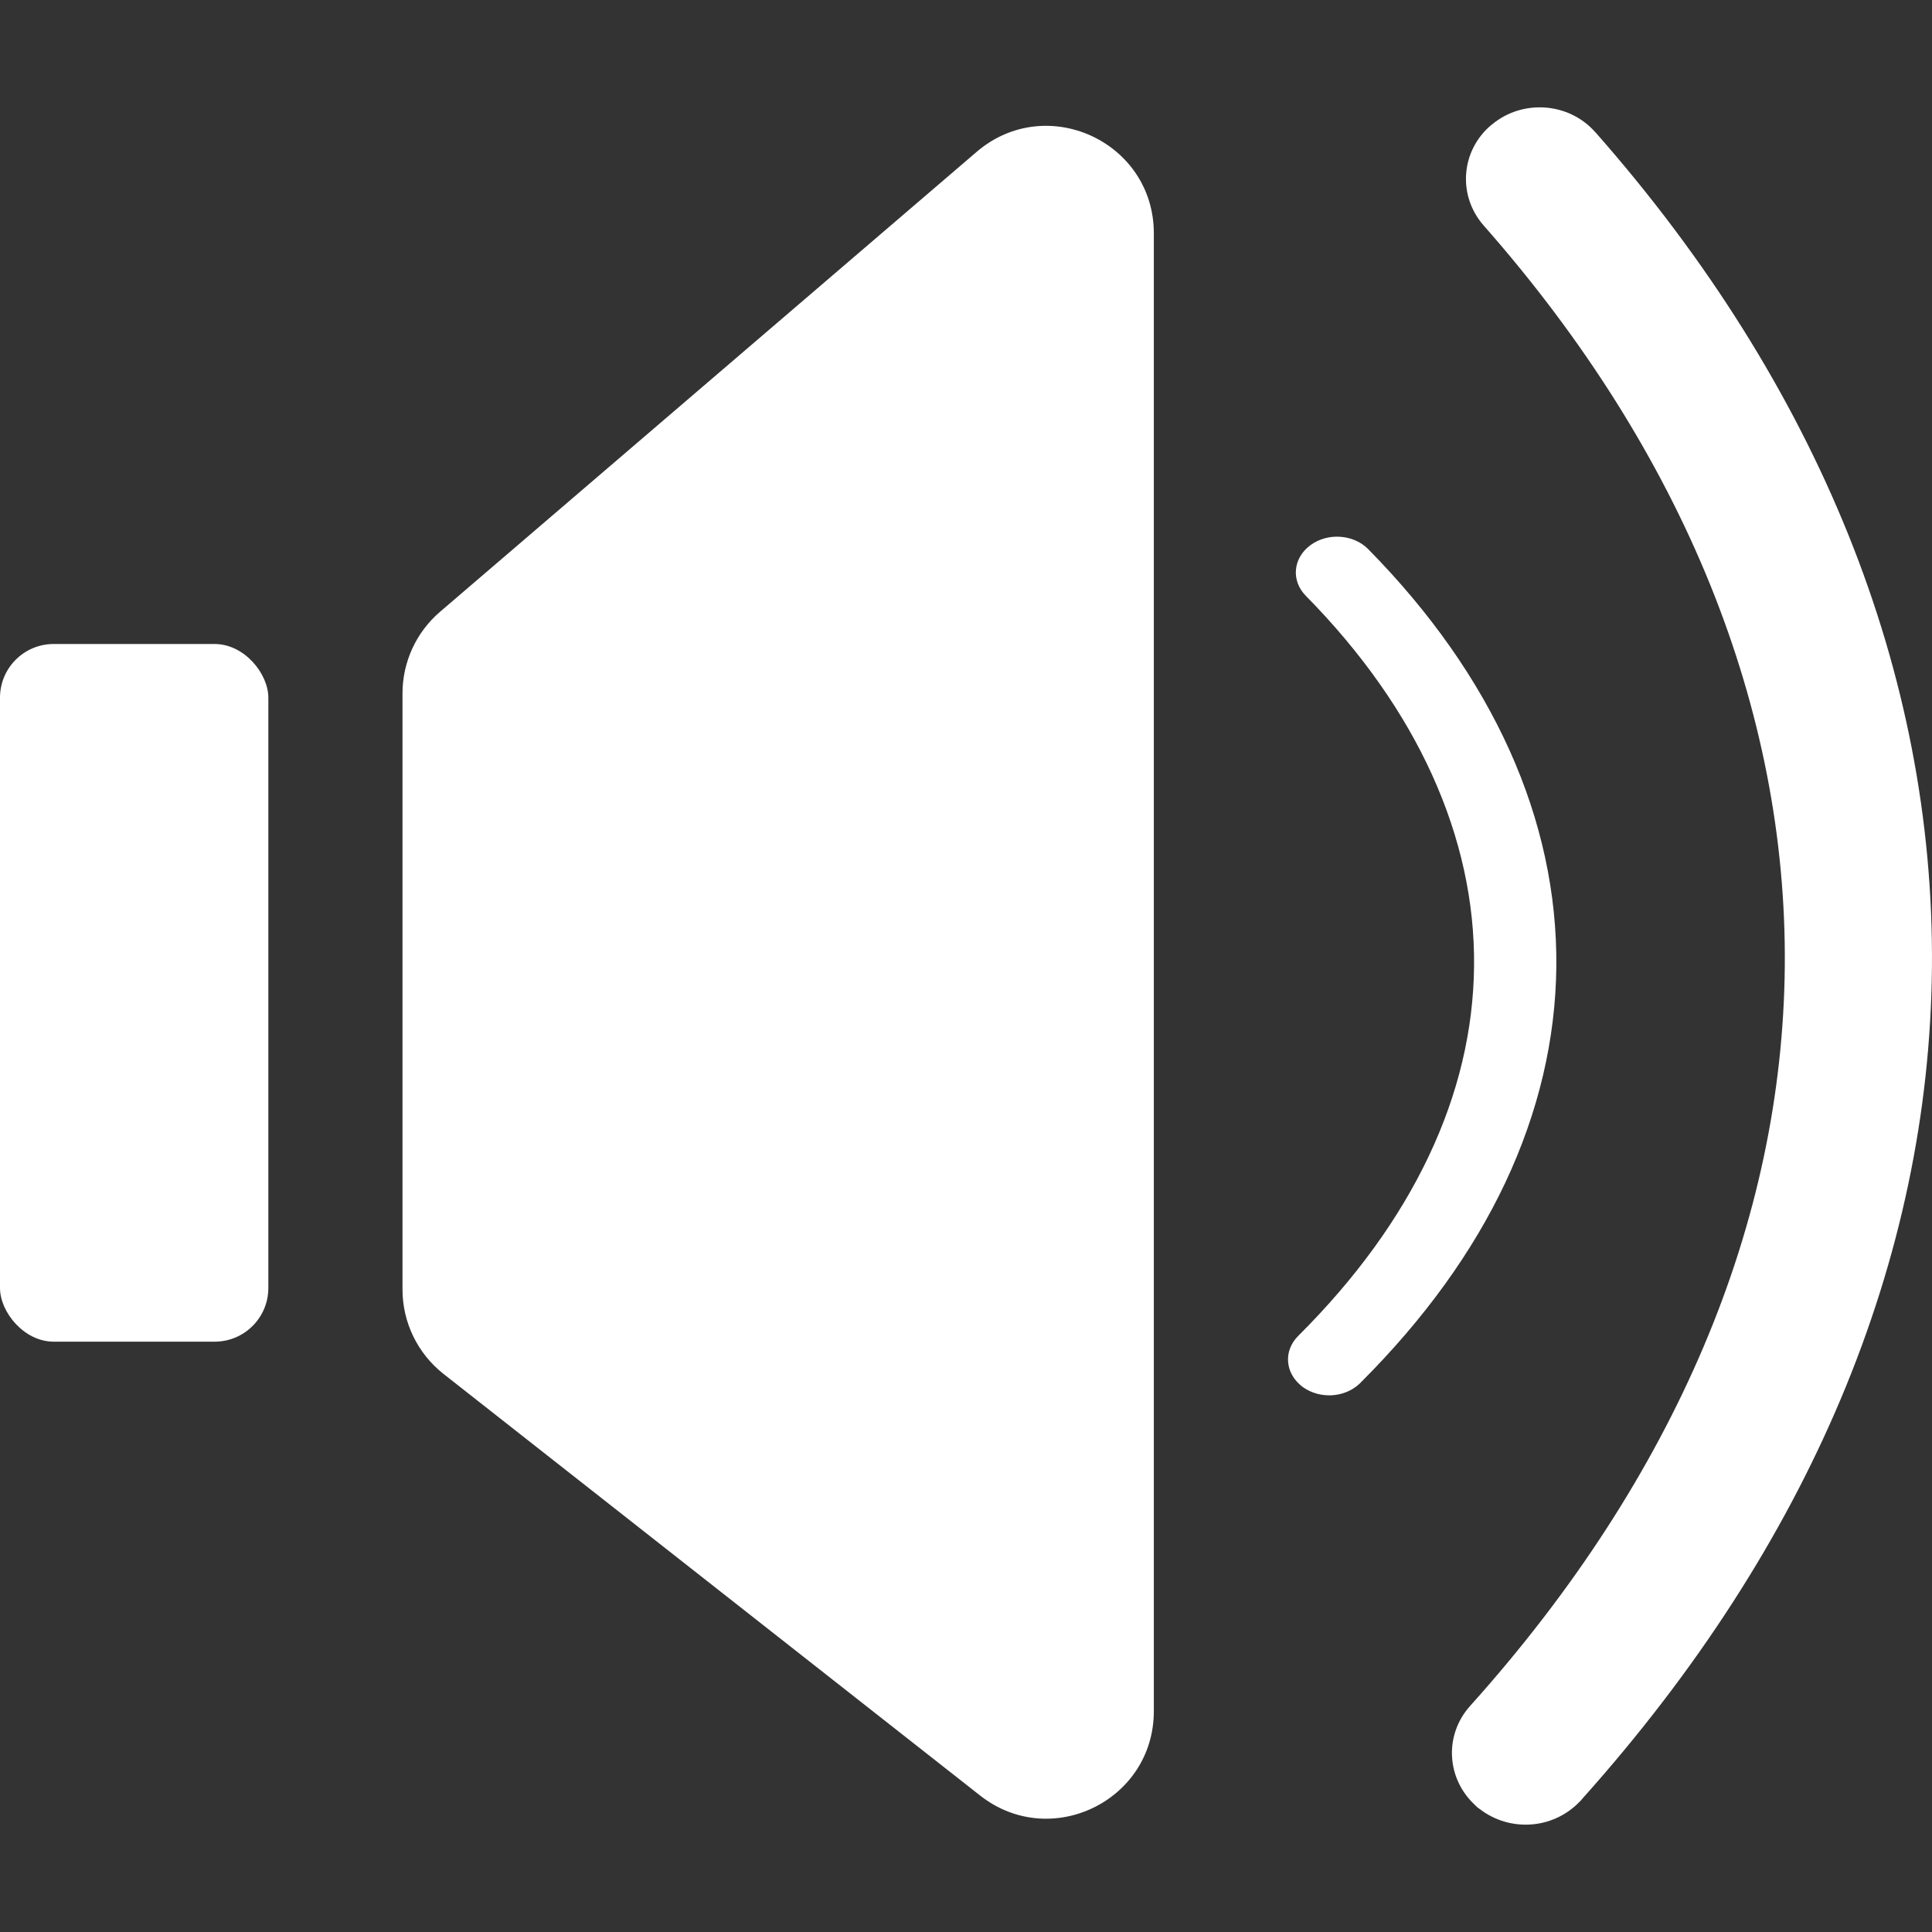<svg width="36" height="36" viewBox="0 0 36 36" fill="none" xmlns="http://www.w3.org/2000/svg">
<rect x="0" y="0" width="36" height="36" fill="#333333" stroke="none"/>
<path d="M27.646 4.202C27.4 3.921 27.293 3.572 27.32 3.233C27.346 2.892 27.507 2.561 27.796 2.322L27.804 2.317C28.09 2.08 28.449 1.978 28.794 2.004C29.144 2.03 29.484 2.186 29.73 2.468L29.733 2.47C31.812 4.83 33.385 7.348 34.437 9.953C35.496 12.578 36.023 15.292 35.999 18.027C35.975 20.722 35.413 23.428 34.297 26.074C33.219 28.629 31.622 31.127 29.49 33.51C29.468 33.539 29.444 33.565 29.42 33.586C29.174 33.836 28.85 33.976 28.518 33.997C28.187 34.018 27.847 33.922 27.569 33.706C27.536 33.685 27.507 33.659 27.48 33.63C27.223 33.39 27.079 33.075 27.058 32.752C27.033 32.414 27.146 32.062 27.395 31.786C29.329 29.632 30.771 27.384 31.742 25.098C32.738 22.756 33.235 20.373 33.257 18.006C33.278 15.61 32.807 13.219 31.866 10.893C30.926 8.575 29.514 6.322 27.646 4.202Z" fill="white"/>
<path d="M24.331 11.101C24.193 10.96 24.133 10.786 24.148 10.617C24.163 10.446 24.253 10.281 24.415 10.161L24.419 10.158C24.579 10.04 24.779 9.989 24.972 10.002C25.168 10.015 25.358 10.093 25.496 10.234L25.497 10.235C26.659 11.415 27.538 12.674 28.126 13.976C28.718 15.289 29.013 16.646 29 18.013C28.986 19.361 28.672 20.714 28.049 22.037C27.446 23.315 26.553 24.564 25.361 25.755C25.349 25.769 25.336 25.782 25.322 25.793C25.185 25.918 25.004 25.988 24.818 25.999C24.633 26.009 24.443 25.961 24.287 25.853C24.27 25.842 24.253 25.829 24.238 25.815C24.095 25.695 24.014 25.538 24.002 25.376C23.988 25.207 24.051 25.031 24.19 24.893C25.271 23.816 26.078 22.692 26.62 21.549C27.177 20.378 27.455 19.187 27.467 18.003C27.479 16.805 27.215 15.609 26.689 14.447C26.164 13.287 25.375 12.161 24.331 11.101Z" fill="white"/>
<rect y="12" width="5" height="13" rx="1" fill="white"/>
<path d="M7.5 12.92C7.5 12.336 7.755 11.781 8.198 11.401L18.198 2.83C19.496 1.718 21.5 2.64 21.5 4.348V31.885C21.5 33.554 19.577 34.489 18.264 33.458L8.264 25.601C7.782 25.221 7.5 24.642 7.5 24.028V12.92Z" fill="white"/>
</svg>
